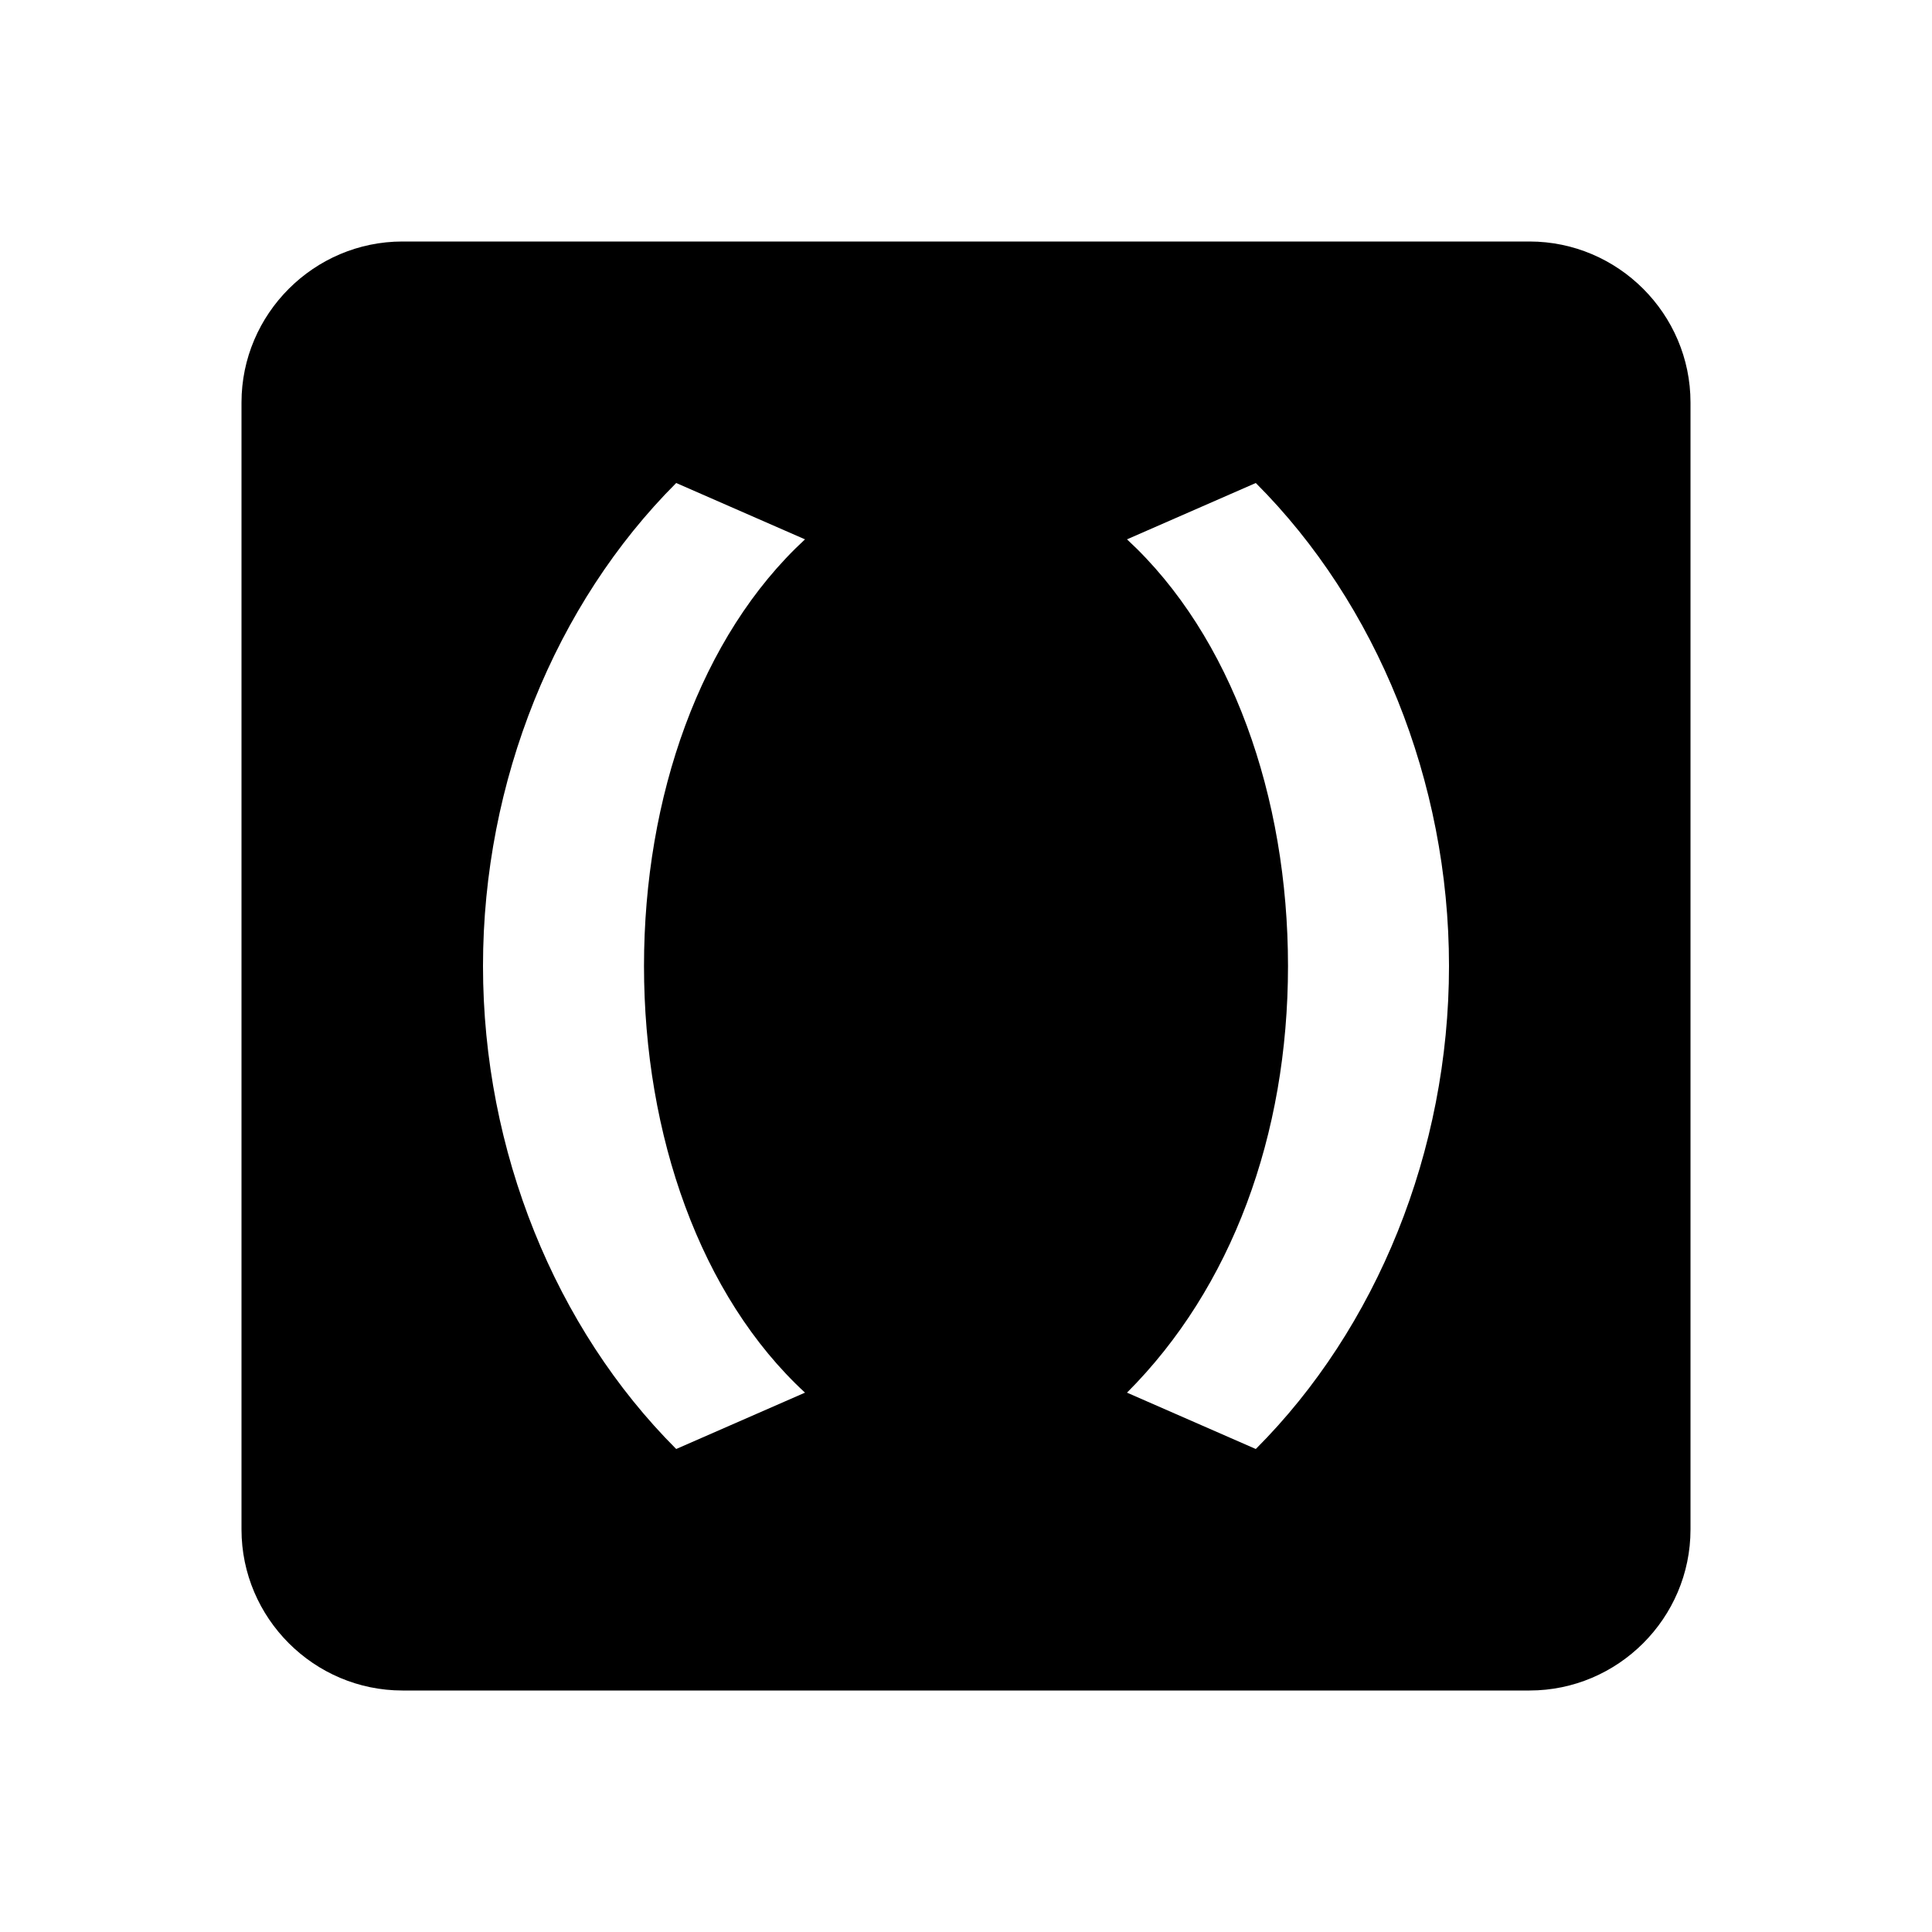<svg xmlns="http://www.w3.org/2000/svg" id="mdi-code-parentheses-box" viewBox="0 0 24 24" fill="currentColor"><path d="M19 3H5C3.9 3 3 3.9 3 5V19C3 20.1 3.9 21 5 21H19C20.1 21 21 20.1 21 19V5C21 3.9 20.1 3 19 3M10 17.3L8.4 18C6.9 16.5 6 14.3 6 12S6.9 7.5 8.4 6L10 6.7C8.7 7.9 8 9.9 8 12S8.7 16.1 10 17.3M15.6 18L14 17.3C15.3 16 16 14.1 16 12S15.3 7.9 14 6.7L15.6 6C17.1 7.5 18 9.7 18 12C18 14.3 17.1 16.5 15.6 18Z" /></svg>
